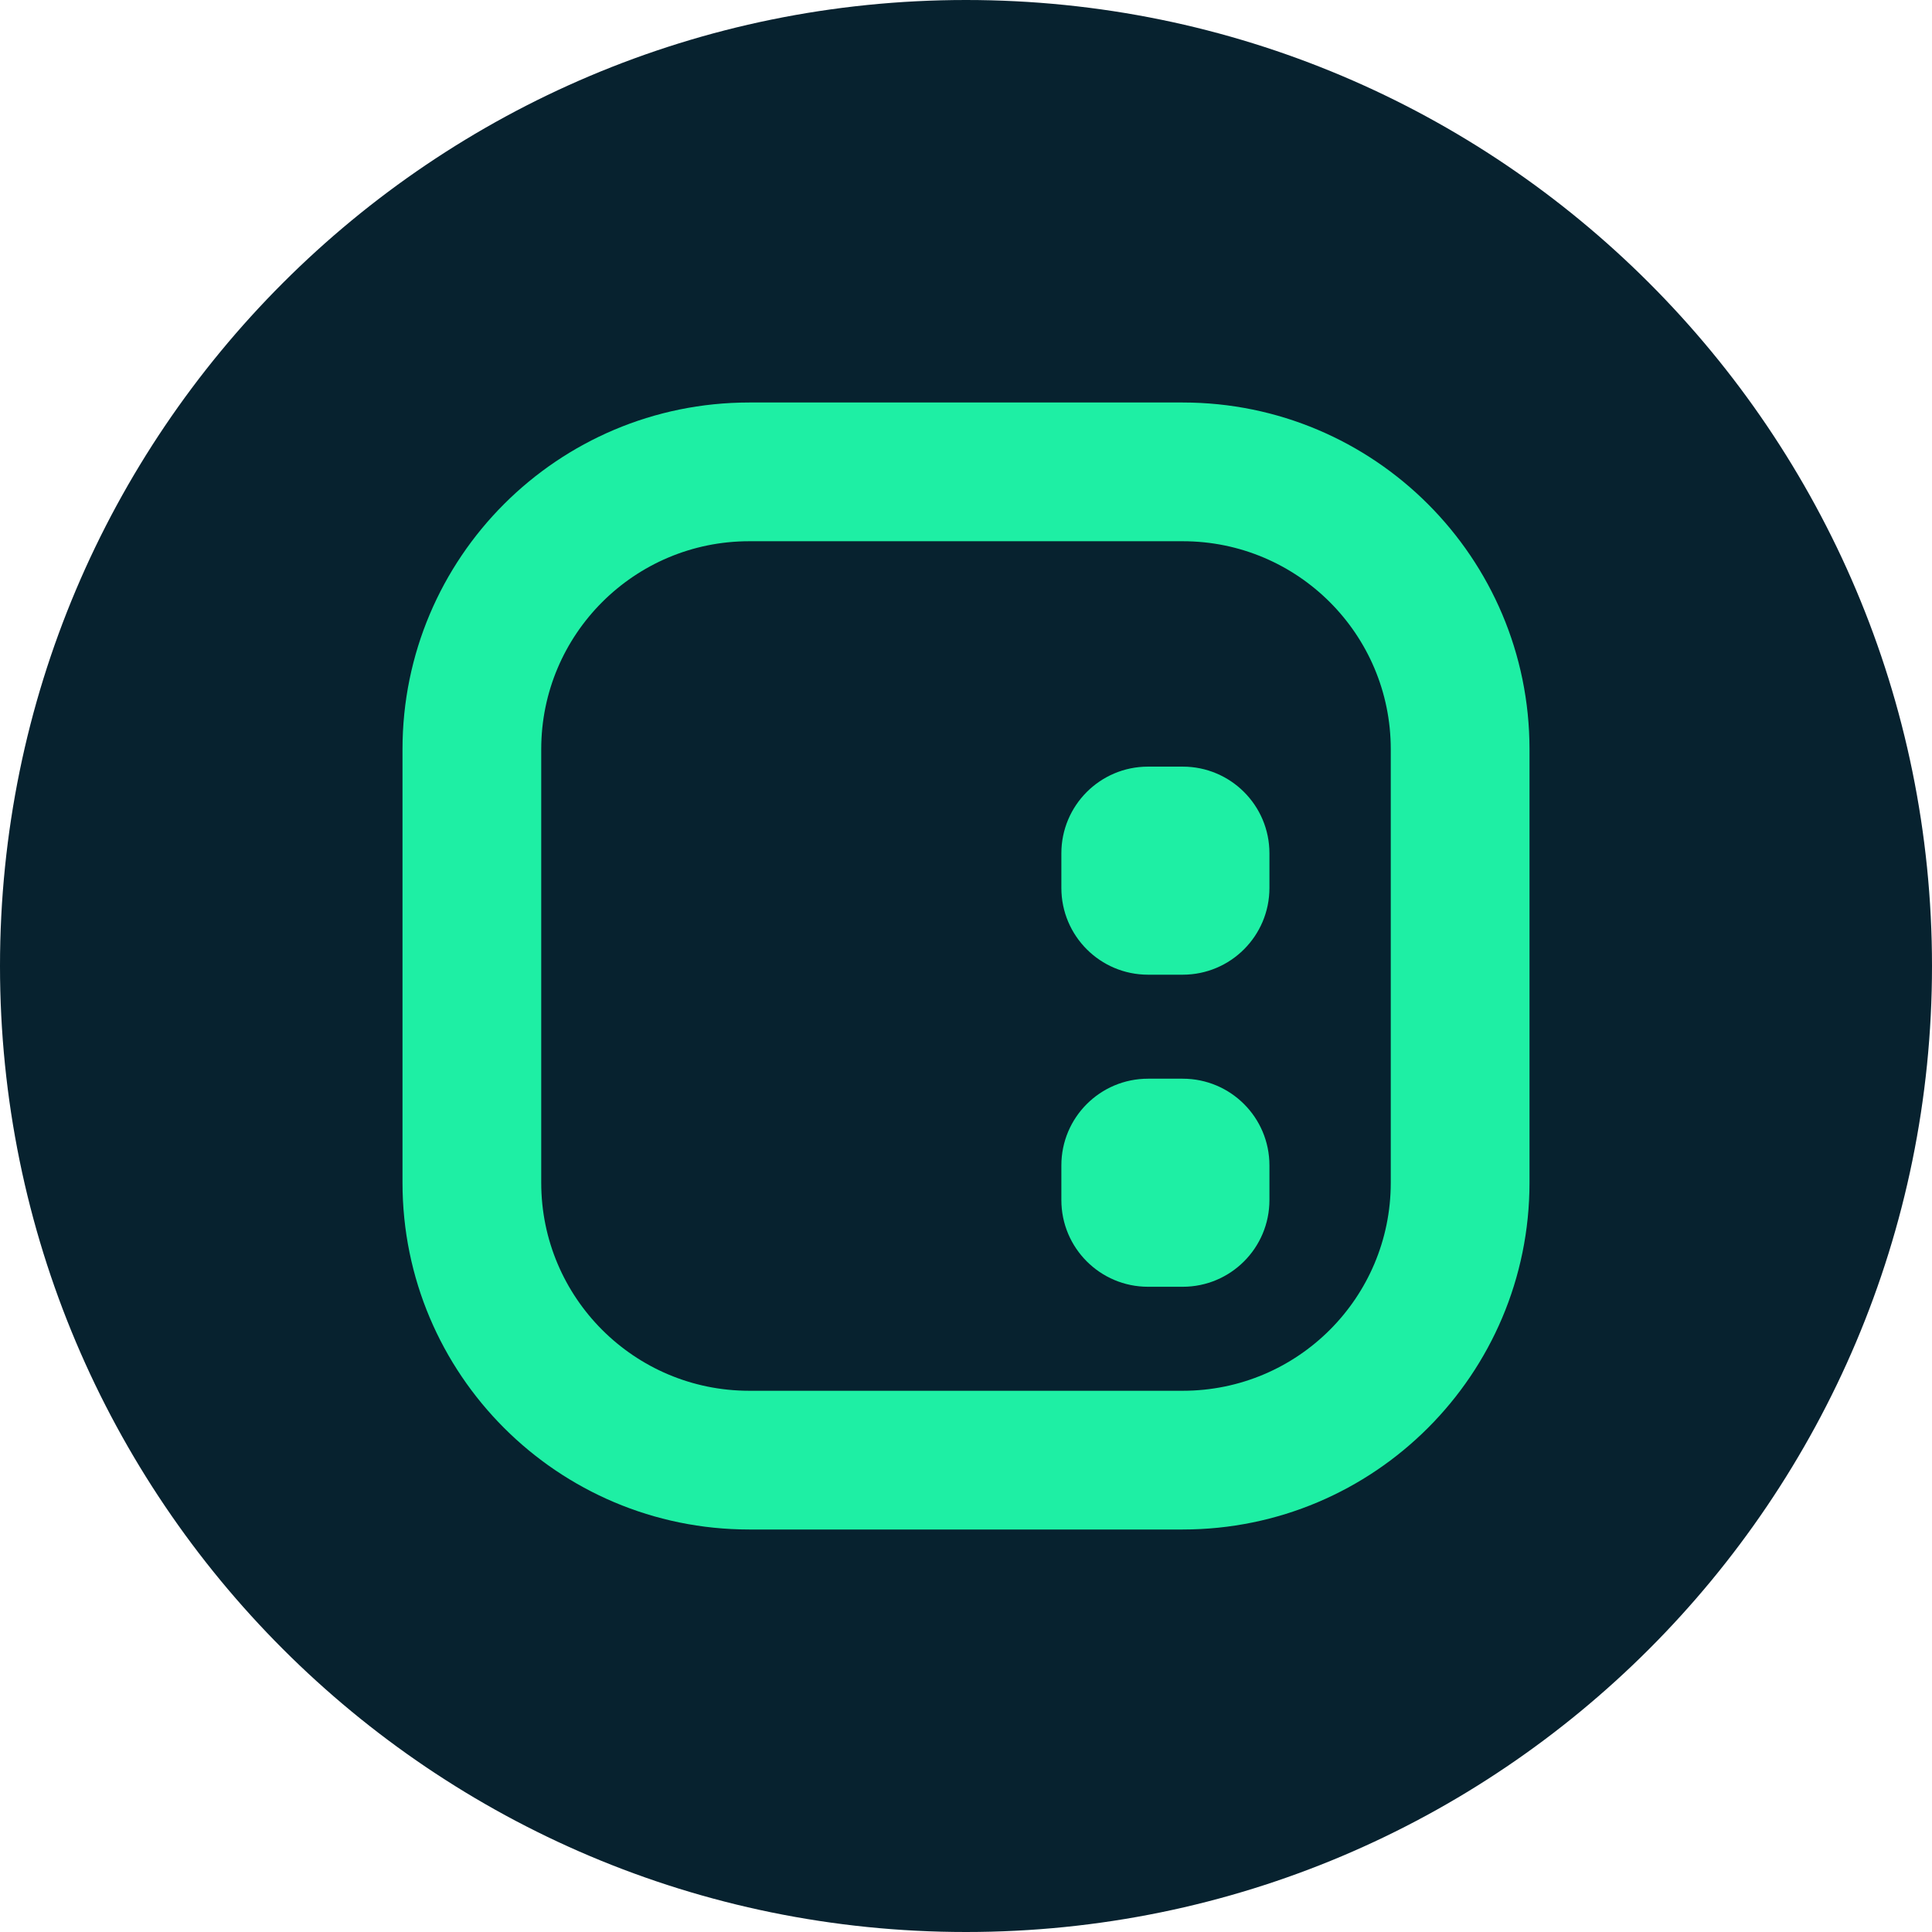 <svg viewBox="0 0 36 36" fill="none" xmlns="http://www.w3.org/2000/svg">
    <g clip-path="url(#clip0_9775_183766)">
        <g clip-path="url(#clip1_9775_183766)">
            <path fill-rule="evenodd" clip-rule="evenodd" d="M18 0C27.942 0 36 8.058 36 18C36 27.942 27.942 36 18 36C8.058 36 0 27.942 0 18C0 8.058 8.058 0 18 0Z" fill="#07222F"/>
            <path d="M19.777 21.715C19.777 20.823 20.5 20.1 21.392 20.1H22.038C22.931 20.1 23.654 20.823 23.654 21.715V22.361C23.654 23.254 22.931 23.977 22.038 23.977H21.392C20.5 23.977 19.777 23.254 19.777 22.361V21.715Z" fill="#1EEFA4"/>
            <path d="M21.392 14.285C20.5 14.285 19.777 15.008 19.777 15.9V16.546C19.777 17.438 20.5 18.162 21.392 18.162H22.038C22.931 18.162 23.654 17.438 23.654 16.546V15.9C23.654 15.008 22.931 14.285 22.038 14.285H21.392Z" fill="#1EEFA4"/>
            <path fill-rule="evenodd" clip-rule="evenodd" d="M13.961 7.5C10.393 7.5 7.5 10.393 7.5 13.961V22.038C7.5 25.607 10.393 28.5 13.961 28.5H22.038C25.607 28.5 28.5 25.607 28.5 22.038V13.961C28.5 10.393 25.607 7.5 22.038 7.5H13.961ZM22.038 10.085H13.961C11.82 10.085 10.085 11.82 10.085 13.961V22.038C10.085 24.18 11.82 25.915 13.961 25.915H22.038C24.18 25.915 25.915 24.18 25.915 22.038V13.961C25.915 11.82 24.18 10.085 22.038 10.085Z" fill="#1EEFA4"/>
        </g>
    </g>
    <defs>
        <clipPath id="clip0_9775_183766">
            <rect width="36" height="36" rx="8" fill="white"/>
        </clipPath>
        <clipPath id="clip1_9775_183766">
            <rect width="36" height="36" fill="white"/>
        </clipPath>
    </defs>
</svg>
